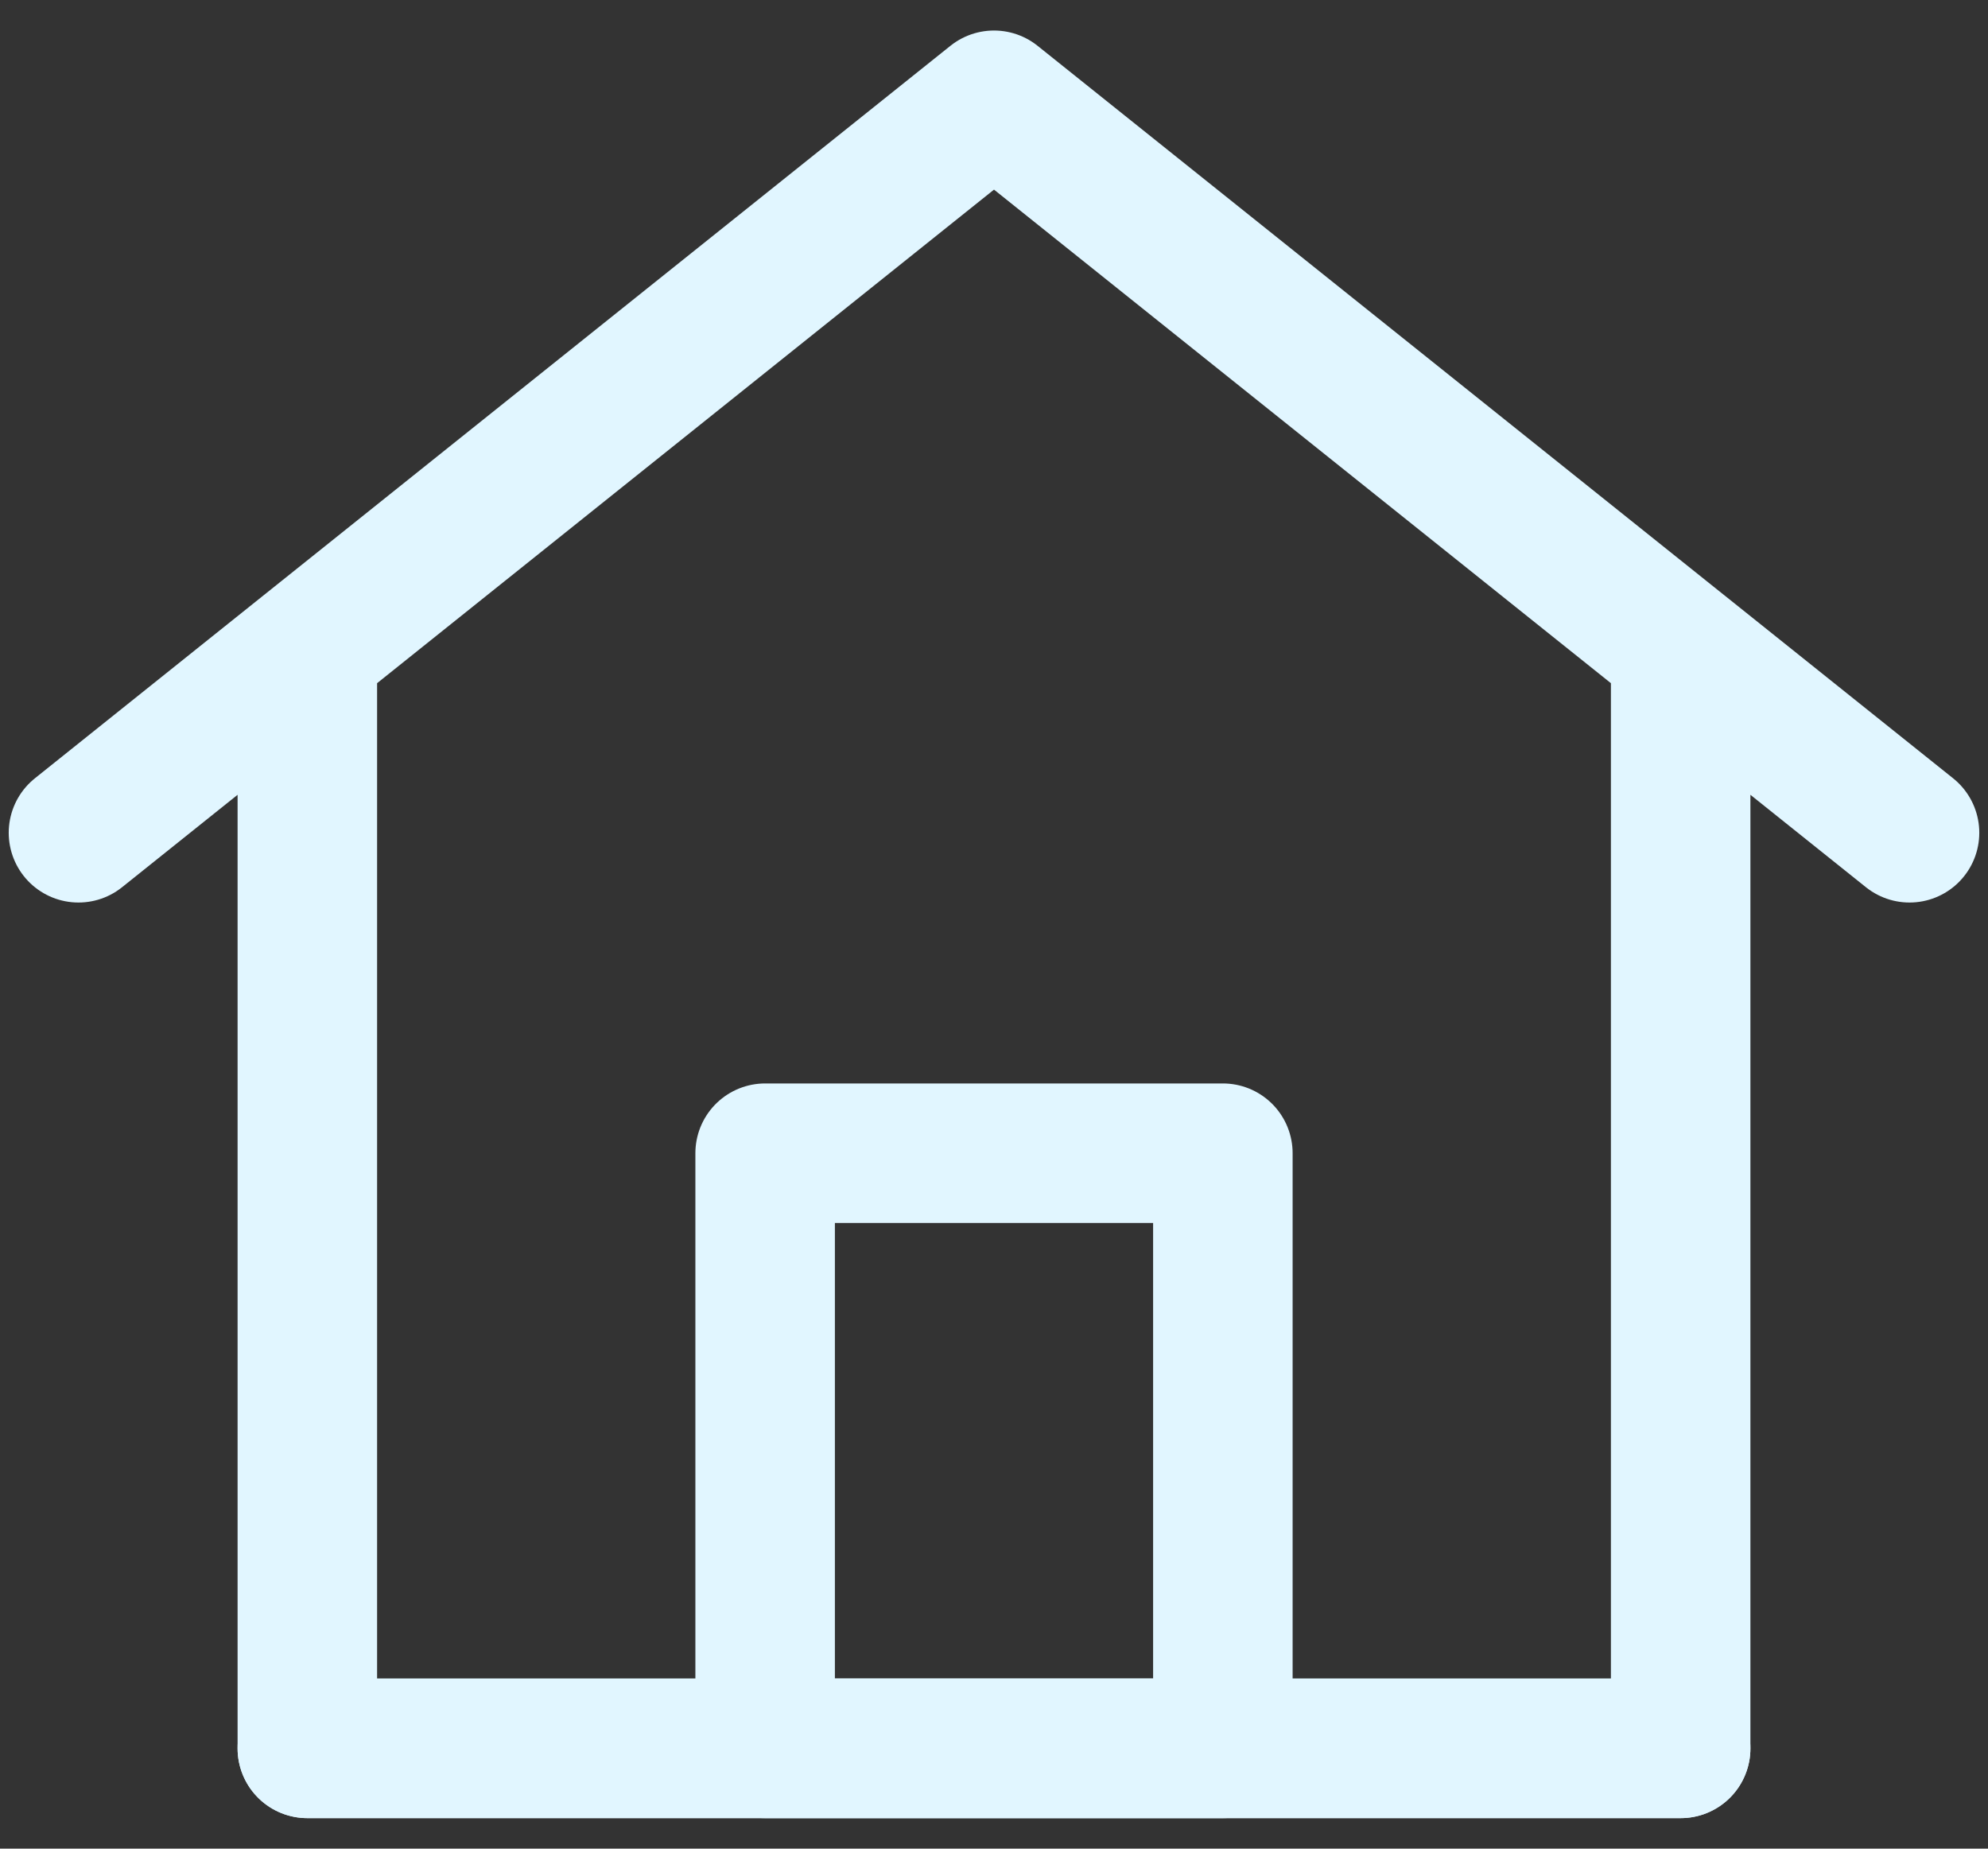 <svg width="57" height="53" viewBox="0 0 57 53" fill="none" xmlns="http://www.w3.org/2000/svg">
<rect x="0" y="0" width="57" height="53" fill="#333333" stroke="none"/>
<path d="M8.812 50.125V18.625L2.25 23.875L28.5 2.875L54.75 23.875L48.188 18.625V50.125H8.812Z" stroke="#E1F6FF" stroke-width="4" stroke-linecap="round" stroke-linejoin="round"/>
<path d="M21.938 33.062V50.125H35.062V33.062H21.938Z" stroke="#E1F6FF" stroke-width="4" stroke-linejoin="round"/>
<path d="M8.812 50.125H48.188" stroke="#E1F6FF" stroke-width="4" stroke-linecap="round"/>
</svg>
